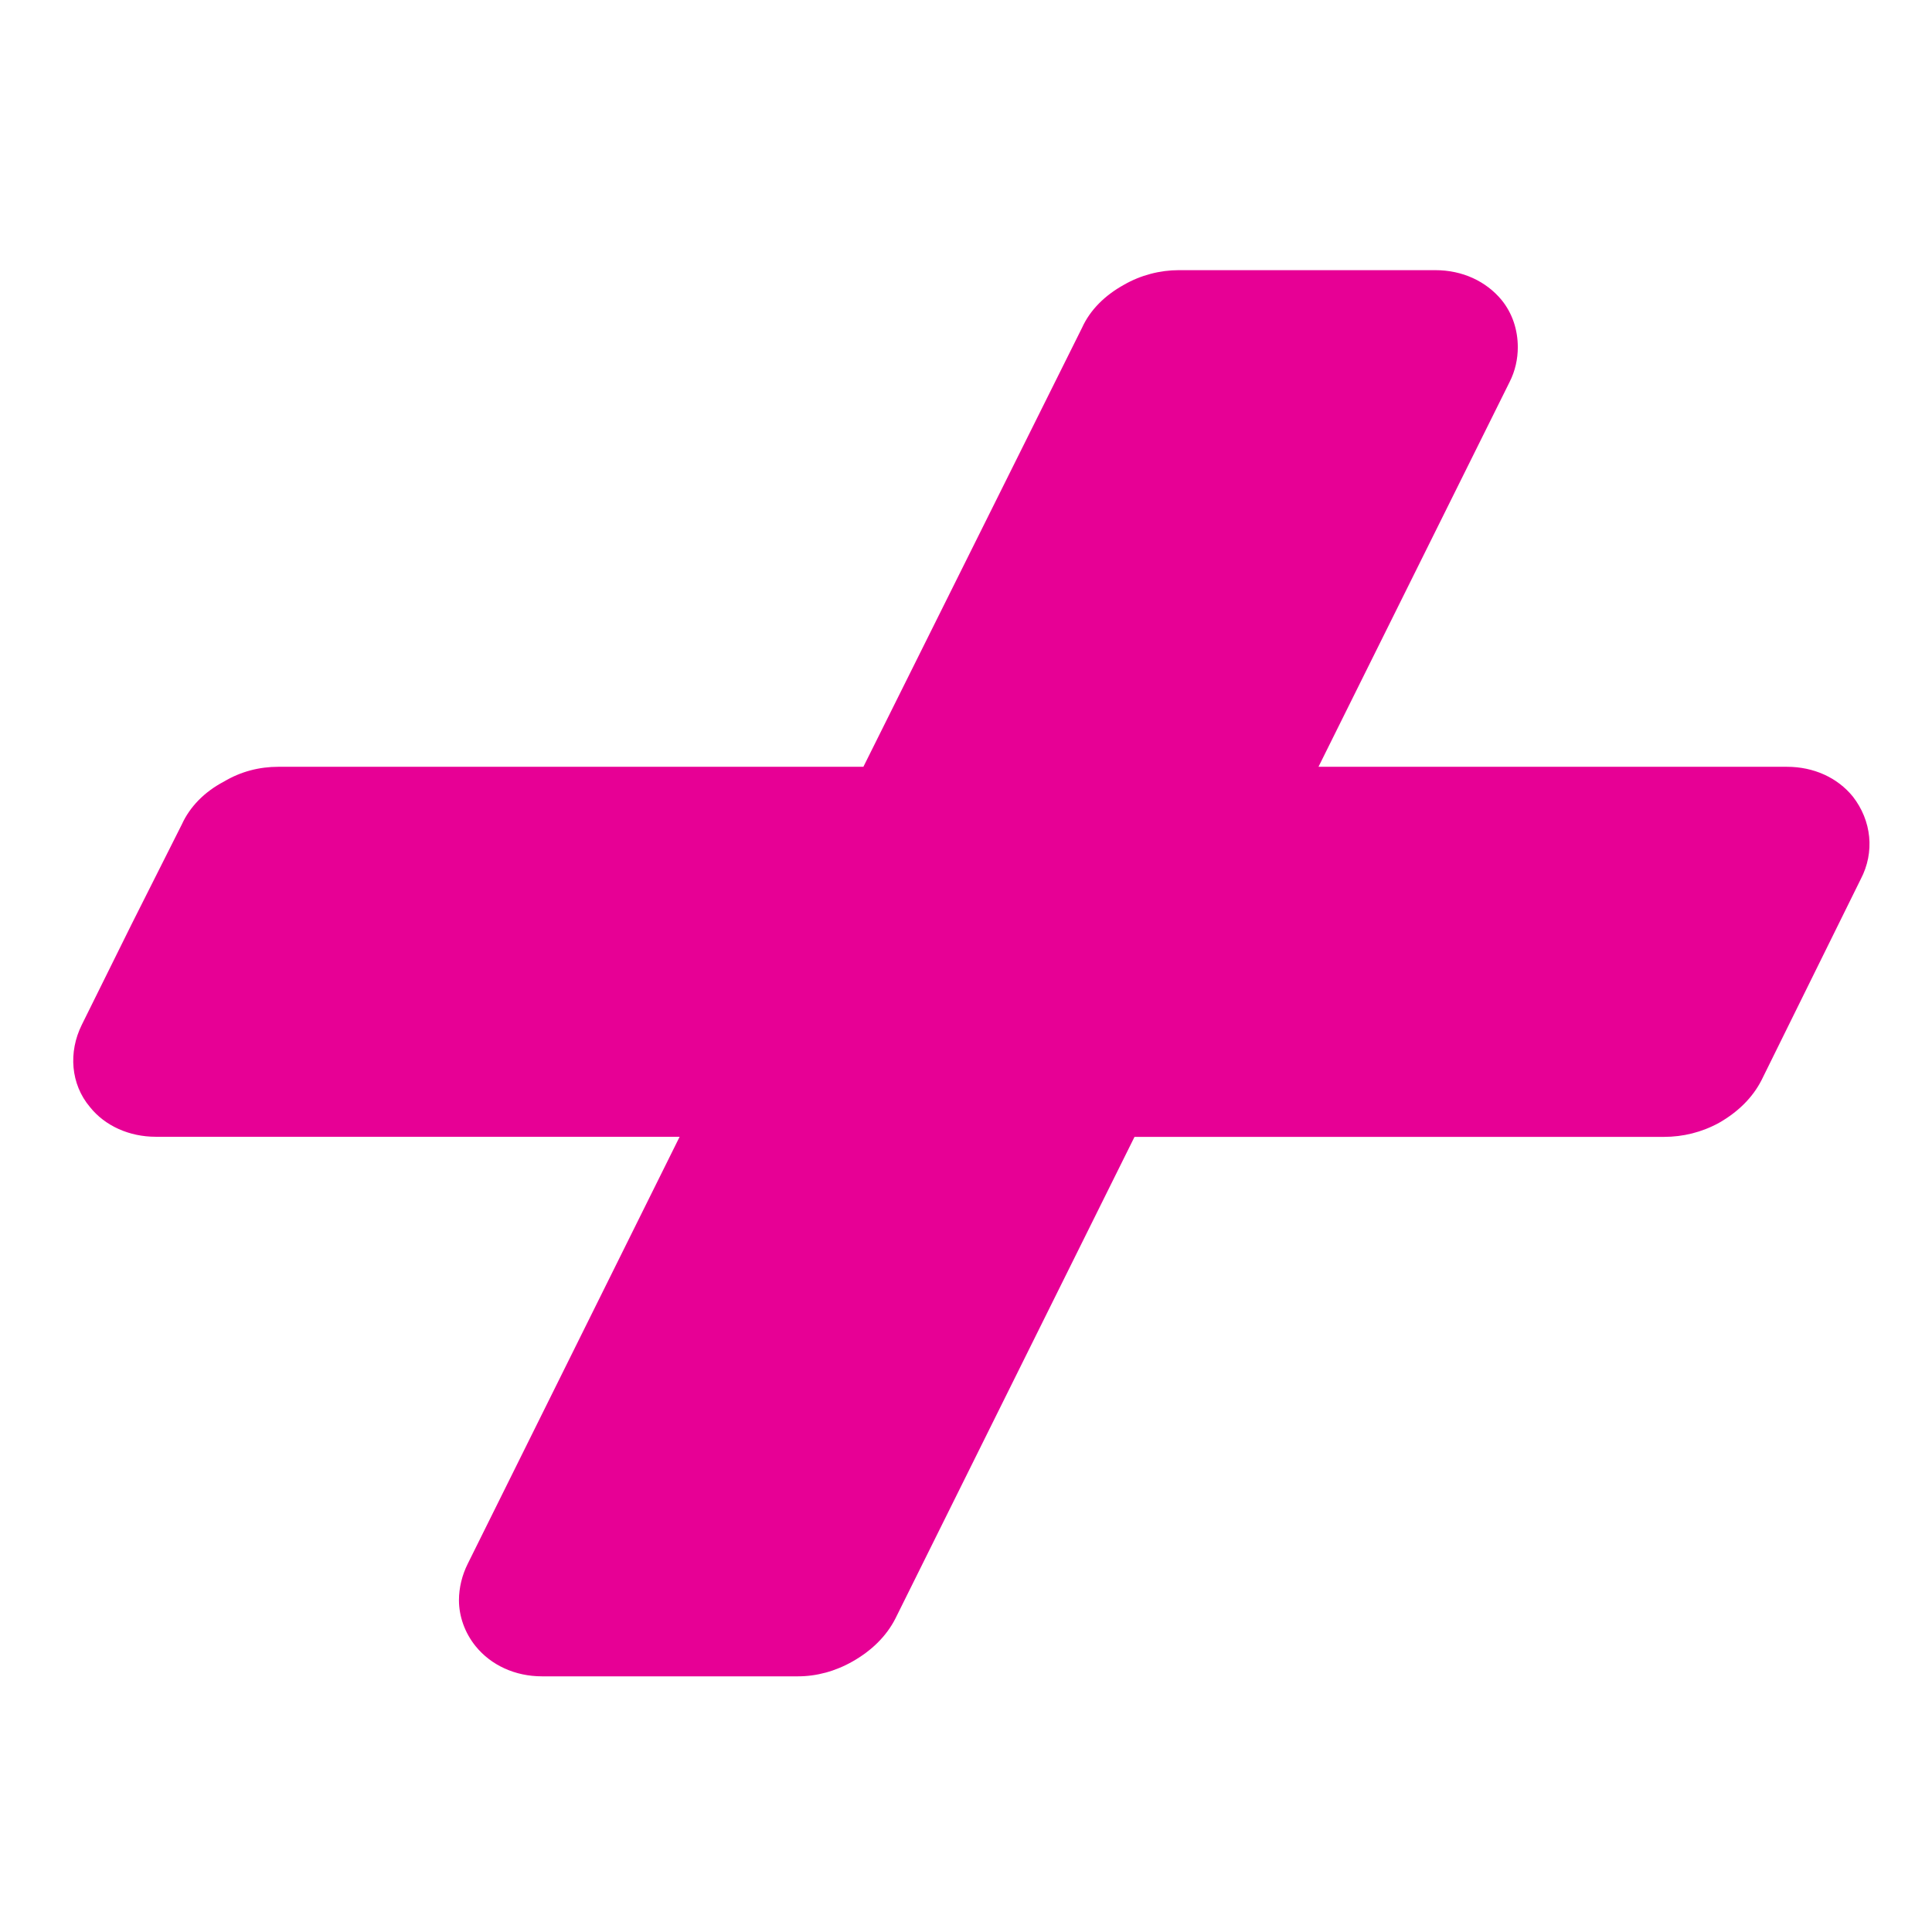<?xml version="1.0" encoding="utf-8"?>
<!-- Generator: Adobe Illustrator 16.0.0, SVG Export Plug-In . SVG Version: 6.00 Build 0)  -->
<!DOCTYPE svg PUBLIC "-//W3C//DTD SVG 1.1//EN" "http://www.w3.org/Graphics/SVG/1.1/DTD/svg11.dtd">
<svg version="1.1" id="레이어_1" xmlns="http://www.w3.org/2000/svg" xmlns:xlink="http://www.w3.org/1999/xlink" x="0px"
	 y="0px" width="18px" height="18px" viewBox="0 0 18 18" enable-background="new 0 0 18 18" xml:space="preserve">
<path fill="#E70095" d="M1.45,10.591h4.882c-0.354,0.713-1.974,3.978-1.974,3.978c-0.052,0.104-0.082,0.222-0.082,0.34
	c0,0.149,0.054,0.303,0.155,0.428c0.144,0.178,0.369,0.281,0.618,0.281h2.386c0.173,0,0.348-0.047,0.509-0.139
	c0.178-0.101,0.315-0.236,0.398-0.399c0,0,1.902-3.83,2.228-4.488h4.933c0.176,0,0.351-0.042,0.513-0.131
	c0.177-0.101,0.313-0.235,0.396-0.398l0.923-1.87c0.134-0.254,0.102-0.547-0.072-0.771c-0.145-0.179-0.368-0.278-0.614-0.278h-4.365
	c0.319-0.642,1.779-3.582,1.779-3.582c0.055-0.107,0.078-0.22,0.078-0.327c0-0.163-0.051-0.317-0.151-0.44
	c-0.144-0.174-0.364-0.278-0.617-0.278H12.18h-1.198c-0.173,0-0.354,0.046-0.51,0.136c-0.177,0.098-0.315,0.233-0.391,0.401
	c0,0-1.734,3.481-2.037,4.09H2.593c-0.175,0-0.348,0.043-0.507,0.138C1.903,7.378,1.768,7.518,1.694,7.681l-0.468,0.93L0.762,9.548
	c-0.126,0.254-0.104,0.553,0.076,0.766C0.979,10.491,1.207,10.591,1.45,10.591z"/>
</svg>
